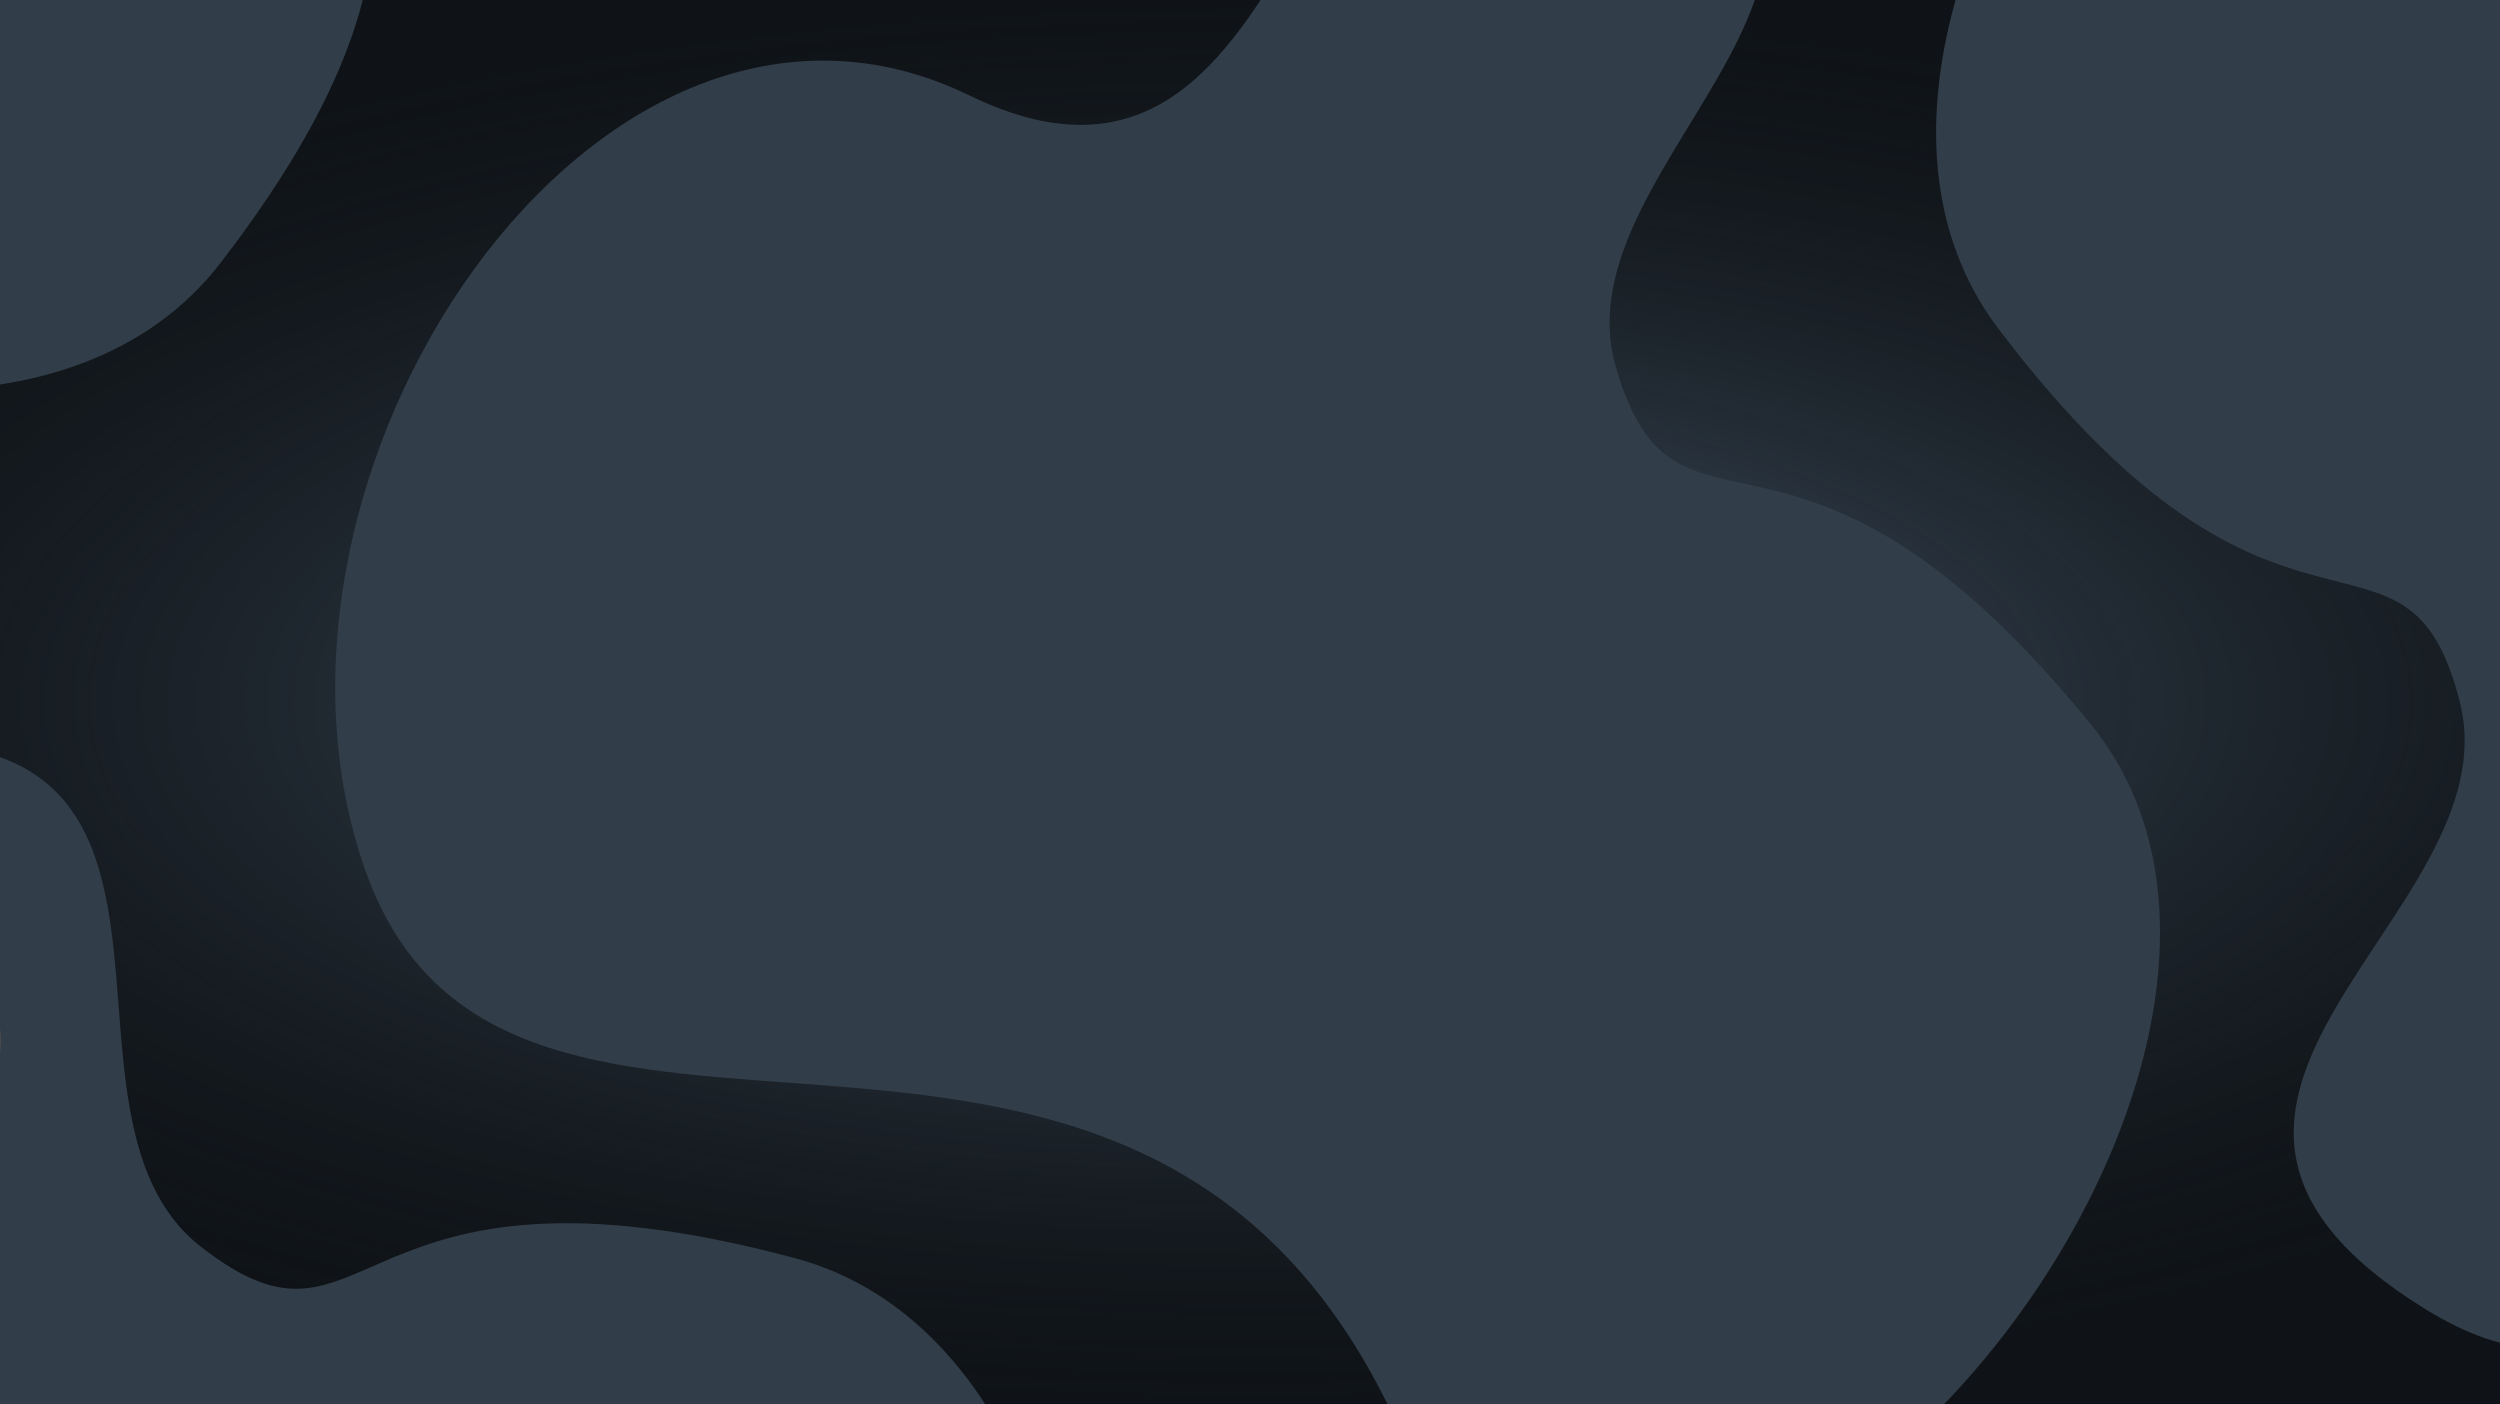 <svg fill="none" height="1194" viewBox="0 0 2126 1194" width="2126" xmlns="http://www.w3.org/2000/svg" xmlns:xlink="http://www.w3.org/1999/xlink"><filter id="a" color-interpolation-filters="sRGB" filterUnits="userSpaceOnUse" height="1307" width="1307" x="49.715" y="-978"><feFlood flood-opacity="0" result="BackgroundImageFix"/><feBlend in="SourceGraphic" in2="BackgroundImageFix" mode="normal" result="shape"/><feGaussianBlur result="effect1_foregroundBlur_33_328" stdDeviation="185"/></filter><filter id="b" color-interpolation-filters="sRGB" filterUnits="userSpaceOnUse" height="1307" width="1307" x="609.715" y="865"><feFlood flood-opacity="0" result="BackgroundImageFix"/><feBlend in="SourceGraphic" in2="BackgroundImageFix" mode="normal" result="shape"/><feGaussianBlur result="effect1_foregroundBlur_33_328" stdDeviation="185"/></filter><filter id="c" color-interpolation-filters="sRGB" filterUnits="userSpaceOnUse" height="1307.14" width="1307.14" x="1756.21" y="-352.528"><feFlood flood-opacity="0" result="BackgroundImageFix"/><feBlend in="SourceGraphic" in2="BackgroundImageFix" mode="normal" result="shape"/><feGaussianBlur result="effect1_foregroundBlur_33_328" stdDeviation="185"/></filter><filter id="d" color-interpolation-filters="sRGB" filterUnits="userSpaceOnUse" height="1307.14" width="1307.14" x="-936.925" y="231.387"><feFlood flood-opacity="0" result="BackgroundImageFix"/><feBlend in="SourceGraphic" in2="BackgroundImageFix" mode="normal" result="shape"/><feGaussianBlur result="effect1_foregroundBlur_33_328" stdDeviation="185"/></filter><radialGradient id="e" cx="0" cy="0" gradientTransform="matrix(0 597 -1489.29 0 1063 597)" gradientUnits="userSpaceOnUse" r="1"><stop offset="0" stop-color="#51667b"/><stop offset="1" stop-color="#161c22" stop-opacity="0"/></radialGradient><clipPath id="f"><path d="m0 0h2126v1194h-2126z" transform="matrix(-1 -0 0 -1 2126 1194)"/></clipPath><g clip-path="url(#f)"><path d="m0 0h2126v1194h-2126z" fill="#0f1317" transform="matrix(-1 -0 0 -1 2126 1194)"/><path d="m0 0h2126v1194h-2126z" fill="url(#e)" transform="matrix(-1 -0 0 -1 2126 1194)"/><g fill="#313d49"><path d="m1374.12 312.141c-52.24-179.683 304.9-349.668 10.44-517.024-294.45-167.356-244.78 439.403-560.318 285.972-315.539-153.431-633.946 324.033-512.863 660.956 121.083 336.925 641.349-3.211 867.261 449.485 225.9 452.7 851.51-266.002 599.35-575.663-252.17-309.662-351.63-124.044-403.87-303.726z"/><path d="m170.834 1060.23c-147.564-115.066 42.407-461.989-294.283-425.231-336.69 36.757 58.869 499.531-286.758 559.921-345.628 60.39-324.152 633.88-28.709 836.1s518.014-378.15 966.225-143.46c448.211 234.68 534.501-714.25 148.76-817.61-385.741-103.361-357.671 105.34-505.235-9.72z"/><path d="m390.74-239.067c162.954-91.983 410.174 216.767 505.688-108.176 95.515-324.943-483.766-137.709-406.633-479.99 77.133-342.277-460.536-542.947-760.8-347.957-300.263 194.987 149.927 623.585-239.046 947.115-388.972 323.531 453.85 768.026 697.571 451.672 243.72-316.354 40.266-370.681 203.22-462.664z"/><path d="m2091.89 597.202c45.76 181.441-317.24 338.508-28.98 516.318s260.38-430.342 570.22-265.694c309.83 164.654 645.16-301.088 536.23-642.137-108.92-341.049-641.05-19.792-850.57-480.303-209.53-460.51-860.51 235.295-619.61 553.801 240.9 318.506 346.95 136.574 392.71 318.015z"/></g><g filter="url(#a)" opacity=".7"><circle cx="283.5" cy="283.5" fill="#e08552" r="283.5" transform="matrix(1 0 0 -1 419.715 -41)"/></g><g filter="url(#b)" opacity=".7"><circle cx="283.5" cy="283.5" fill="#e08552" r="283.5" transform="matrix(1 0 0 -1 979.715 1802)"/></g><g filter="url(#c)" opacity=".7"><circle cx="283.5" cy="283.5" fill="#e08552" r="283.5" transform="matrix(-.259 .966 .966 .259 2209.32 -46.173)"/></g><g filter="url(#d)" opacity=".7"><circle cx="283.5" cy="283.5" fill="#e08552" r="283.5" transform="matrix(-.259 .966 .966 .259 -483.82 537.742)"/></g></g></svg>